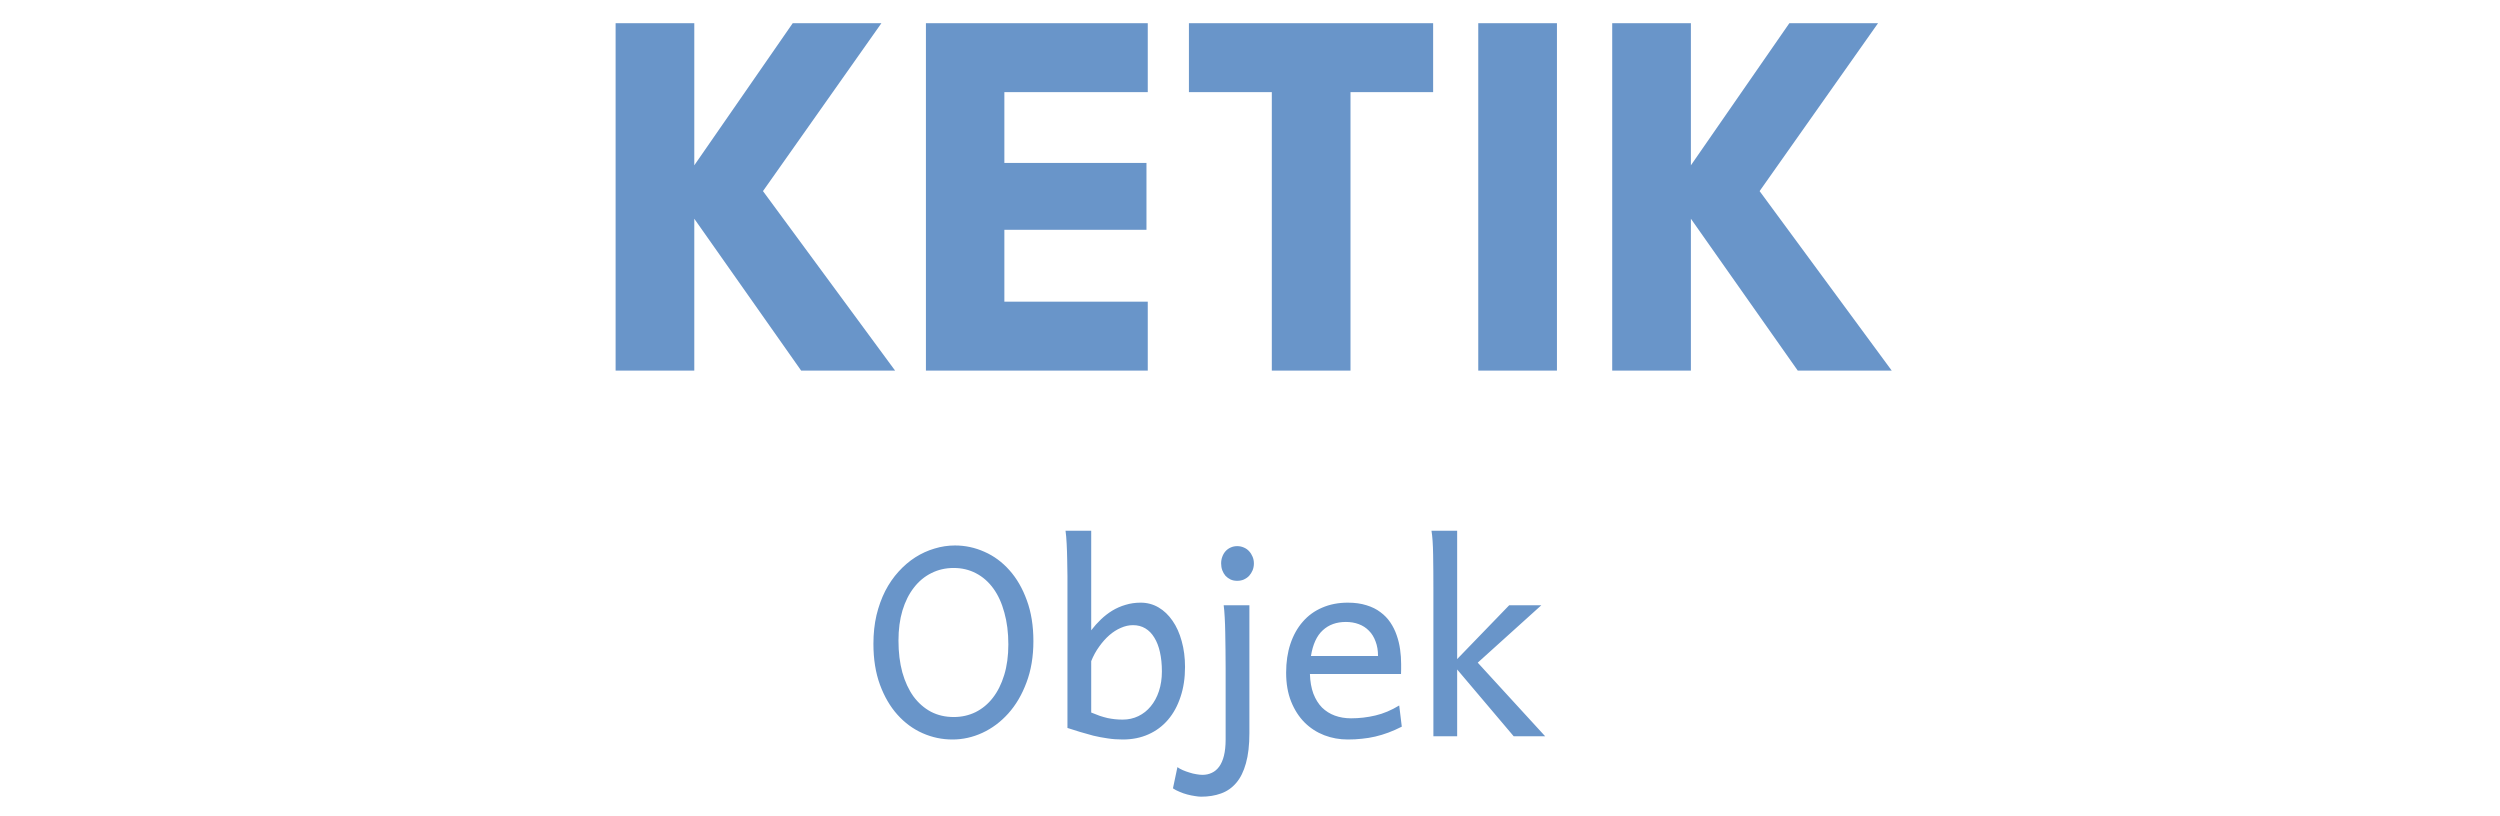 <svg width="95" height="31" viewBox="0 0 95 31" fill="none" xmlns="http://www.w3.org/2000/svg">
<path d="M28.993 7.262L34.013 14.082H30.443L26.383 8.312V14.082H23.393V0.882H26.383V6.282L30.123 0.882H33.493L28.993 7.262ZM35.185 0.882H43.615V3.502H38.166V6.192H43.566V8.732H38.166V11.463H43.615V14.082H35.185V0.882ZM48.329 3.502H45.179V0.882H54.459V3.502H51.319V14.082H48.329V3.502ZM56.174 0.882H59.164V14.082H56.174V0.882ZM66.865 7.262L71.885 14.082H68.314L64.254 8.312V14.082H61.264V0.882H64.254V6.282L67.995 0.882H71.365L66.865 7.262Z" fill="#6995C9"/>
<path d="M39.269 24.366C39.269 24.952 39.181 25.476 39.005 25.938C38.833 26.401 38.602 26.793 38.312 27.115C38.025 27.434 37.698 27.678 37.33 27.848C36.963 28.017 36.583 28.101 36.193 28.101C35.799 28.101 35.421 28.022 35.06 27.862C34.699 27.703 34.38 27.468 34.103 27.159C33.826 26.85 33.605 26.471 33.439 26.021C33.273 25.569 33.19 25.05 33.19 24.464C33.19 24.073 33.229 23.71 33.307 23.375C33.388 23.04 33.499 22.734 33.639 22.457C33.782 22.18 33.952 21.934 34.147 21.72C34.342 21.505 34.554 21.324 34.782 21.178C35.013 21.031 35.255 20.921 35.509 20.846C35.766 20.767 36.027 20.728 36.29 20.728C36.678 20.728 37.05 20.808 37.408 20.968C37.77 21.127 38.087 21.361 38.361 21.671C38.637 21.98 38.857 22.361 39.02 22.813C39.186 23.263 39.269 23.78 39.269 24.366ZM38.317 24.488C38.317 24.039 38.266 23.635 38.165 23.277C38.068 22.916 37.928 22.61 37.745 22.359C37.563 22.109 37.343 21.916 37.086 21.783C36.832 21.65 36.551 21.583 36.242 21.583C35.932 21.583 35.649 21.648 35.392 21.778C35.135 21.905 34.913 22.089 34.728 22.33C34.542 22.568 34.397 22.857 34.293 23.199C34.192 23.538 34.142 23.919 34.142 24.342C34.142 24.788 34.191 25.19 34.288 25.548C34.389 25.906 34.531 26.212 34.713 26.466C34.899 26.716 35.12 26.91 35.377 27.047C35.634 27.18 35.922 27.247 36.242 27.247C36.541 27.247 36.818 27.185 37.072 27.061C37.325 26.934 37.544 26.754 37.726 26.519C37.911 26.282 38.056 25.992 38.16 25.65C38.265 25.308 38.317 24.921 38.317 24.488ZM41.466 20.167V23.951C41.58 23.801 41.704 23.663 41.837 23.536C41.971 23.409 42.114 23.298 42.267 23.204C42.423 23.11 42.591 23.036 42.77 22.984C42.949 22.929 43.141 22.901 43.346 22.901C43.593 22.901 43.82 22.962 44.025 23.082C44.23 23.202 44.407 23.372 44.557 23.59C44.707 23.805 44.822 24.062 44.904 24.361C44.988 24.661 45.031 24.988 45.031 25.343C45.031 25.763 44.974 26.142 44.86 26.48C44.749 26.819 44.591 27.109 44.386 27.349C44.181 27.59 43.932 27.776 43.639 27.906C43.349 28.036 43.024 28.101 42.662 28.101C42.464 28.101 42.272 28.087 42.086 28.058C41.901 28.032 41.72 27.997 41.544 27.955C41.372 27.909 41.204 27.862 41.041 27.813C40.879 27.761 40.719 27.711 40.563 27.662V21.886C40.563 21.677 40.56 21.469 40.553 21.261C40.55 21.049 40.543 20.849 40.533 20.66C40.524 20.468 40.509 20.304 40.49 20.167H41.466ZM41.466 27.076C41.587 27.125 41.696 27.167 41.793 27.203C41.894 27.236 41.992 27.263 42.086 27.286C42.181 27.305 42.273 27.32 42.365 27.33C42.459 27.34 42.558 27.345 42.662 27.345C42.877 27.345 43.076 27.301 43.258 27.213C43.44 27.125 43.597 27.001 43.727 26.842C43.86 26.682 43.965 26.49 44.039 26.265C44.114 26.038 44.152 25.787 44.152 25.514C44.152 25.243 44.127 24.999 44.078 24.781C44.03 24.563 43.958 24.379 43.864 24.229C43.772 24.076 43.658 23.959 43.522 23.878C43.385 23.796 43.229 23.756 43.053 23.756C42.9 23.756 42.747 23.79 42.594 23.858C42.441 23.923 42.295 24.016 42.155 24.137C42.018 24.257 41.889 24.402 41.769 24.571C41.648 24.737 41.547 24.921 41.466 25.123V27.076ZM46.403 21.412C46.403 21.321 46.417 21.236 46.447 21.158C46.476 21.077 46.517 21.007 46.569 20.948C46.624 20.886 46.689 20.839 46.764 20.806C46.839 20.771 46.922 20.753 47.013 20.753C47.104 20.753 47.189 20.771 47.267 20.806C47.345 20.839 47.412 20.886 47.467 20.948C47.522 21.007 47.566 21.077 47.599 21.158C47.632 21.236 47.648 21.321 47.648 21.412C47.648 21.503 47.632 21.589 47.599 21.671C47.566 21.749 47.522 21.819 47.467 21.881C47.412 21.939 47.345 21.986 47.267 22.022C47.189 22.055 47.104 22.071 47.013 22.071C46.922 22.071 46.839 22.055 46.764 22.022C46.689 21.986 46.624 21.939 46.569 21.881C46.517 21.819 46.476 21.749 46.447 21.671C46.417 21.589 46.403 21.503 46.403 21.412ZM47.477 27.857C47.477 28.313 47.433 28.695 47.345 29.005C47.26 29.314 47.138 29.561 46.979 29.747C46.819 29.936 46.626 30.071 46.398 30.152C46.173 30.234 45.922 30.274 45.646 30.274C45.578 30.274 45.498 30.266 45.407 30.25C45.312 30.237 45.216 30.217 45.118 30.191C45.018 30.165 44.92 30.131 44.825 30.089C44.728 30.05 44.643 30.006 44.572 29.957L44.742 29.151C44.795 29.19 44.861 29.228 44.943 29.264C45.024 29.299 45.109 29.33 45.197 29.356C45.285 29.386 45.372 29.407 45.46 29.42C45.548 29.436 45.626 29.444 45.695 29.444C45.825 29.444 45.944 29.418 46.051 29.366C46.158 29.317 46.251 29.239 46.329 29.132C46.407 29.024 46.468 28.886 46.51 28.717C46.552 28.547 46.574 28.342 46.574 28.101V25.392C46.574 25.154 46.572 24.919 46.569 24.688C46.569 24.457 46.565 24.239 46.559 24.034C46.556 23.826 46.549 23.634 46.539 23.458C46.53 23.279 46.517 23.126 46.5 22.999H47.477V27.857ZM49.777 25.611C49.786 25.898 49.83 26.147 49.908 26.358C49.99 26.57 50.099 26.746 50.236 26.886C50.376 27.022 50.538 27.125 50.724 27.193C50.913 27.262 51.118 27.296 51.339 27.296C51.655 27.296 51.964 27.26 52.267 27.188C52.57 27.117 52.871 26.99 53.17 26.808L53.268 27.613C53.095 27.701 52.926 27.776 52.76 27.838C52.594 27.9 52.428 27.95 52.262 27.989C52.096 28.028 51.927 28.056 51.754 28.072C51.585 28.092 51.406 28.101 51.217 28.101C50.905 28.101 50.607 28.048 50.324 27.94C50.04 27.83 49.791 27.669 49.577 27.457C49.362 27.242 49.191 26.977 49.064 26.661C48.937 26.345 48.873 25.979 48.873 25.562C48.873 25.159 48.927 24.794 49.035 24.469C49.145 24.14 49.301 23.86 49.503 23.629C49.705 23.394 49.951 23.215 50.24 23.092C50.53 22.965 50.856 22.901 51.217 22.901C51.484 22.901 51.72 22.934 51.925 22.999C52.13 23.061 52.308 23.149 52.457 23.263C52.607 23.373 52.732 23.503 52.833 23.653C52.934 23.803 53.014 23.964 53.073 24.137C53.134 24.309 53.178 24.49 53.204 24.679C53.23 24.864 53.243 25.048 53.243 25.23V25.421C53.243 25.502 53.242 25.566 53.239 25.611H49.777ZM51.144 23.634C50.786 23.634 50.493 23.739 50.265 23.951C50.037 24.159 49.887 24.485 49.816 24.928H52.365C52.365 24.719 52.334 24.535 52.272 24.376C52.213 24.213 52.129 24.076 52.018 23.966C51.91 23.855 51.782 23.772 51.632 23.717C51.482 23.661 51.32 23.634 51.144 23.634ZM54.469 27.979V22.462C54.469 21.934 54.466 21.474 54.459 21.08C54.453 20.683 54.432 20.378 54.396 20.167H55.372V25.045L57.35 22.999H58.571L56.154 25.181L58.717 27.979H57.521L55.372 25.44V27.979H54.469Z" fill="#6995C9"/>
</svg>
